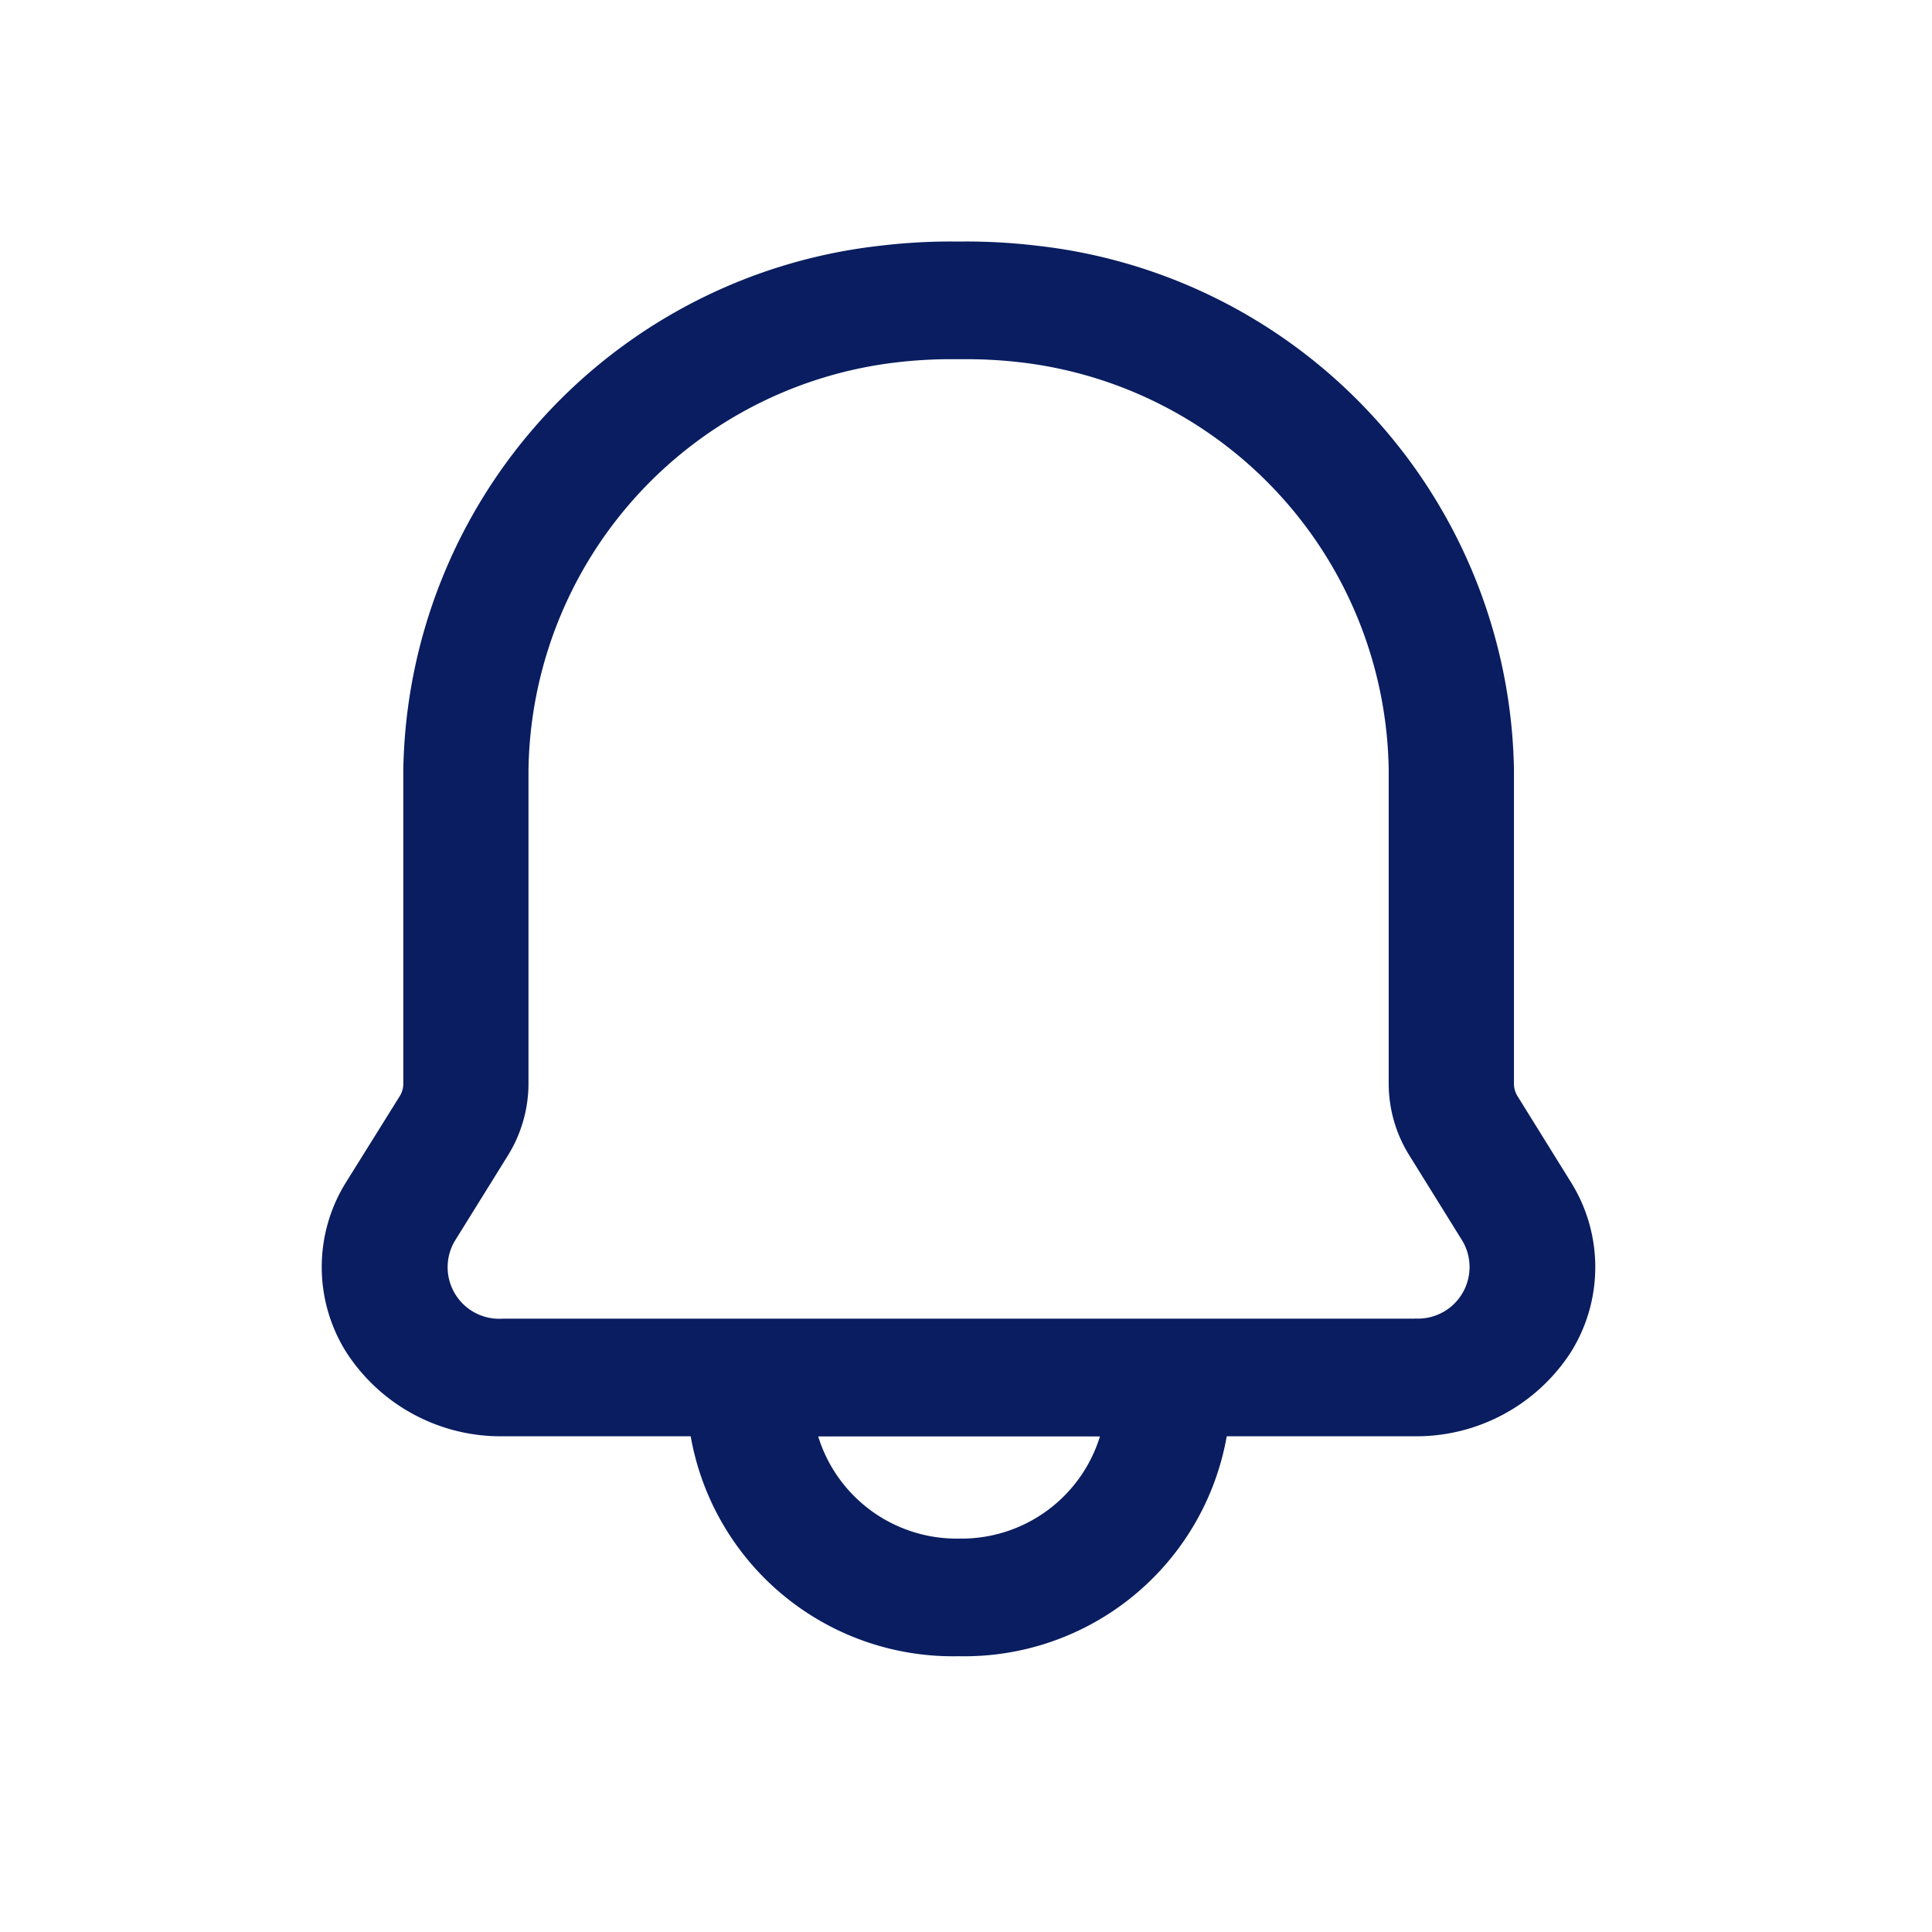 <svg id="btn_alret" xmlns="http://www.w3.org/2000/svg" xmlns:xlink="http://www.w3.org/1999/xlink" width="24" height="24" viewBox="0 0 24 24">
  <defs>
    <clipPath id="clip-path">
      <rect id="사각형_1623" data-name="사각형 1623" width="16" height="18" fill="#091d60"/>
    </clipPath>
  </defs>
  <rect id="사각형_605" data-name="사각형 605" width="24" height="24" fill="none"/>
  <g id="그룹_1191" data-name="그룹 1191" transform="translate(4 3)">
    <g id="그룹_1190" data-name="그룹 1190" transform="translate(0 0)" clip-path="url(#clip-path)">
      <path id="패스_38172" data-name="패스 38172" d="M15.513,11.683l-.661-1.065a.292.292,0,0,1-.045-.153v-3.9A6.663,6.663,0,0,0,8.87.051,7.378,7.378,0,0,0,7.986,0H7.831a7.347,7.347,0,0,0-.883.051A6.663,6.663,0,0,0,1.01,6.565v3.9a.292.292,0,0,1-.045.153L.3,11.684a1.989,1.989,0,0,0-.007,2.1,2.283,2.283,0,0,0,1.95,1.058H4.58a3.307,3.307,0,0,0,3.329,2.732,3.309,3.309,0,0,0,3.33-2.732h2.333a2.285,2.285,0,0,0,1.95-1.058,1.993,1.993,0,0,0-.008-2.1m-7.6,4.429a1.8,1.8,0,0,1-1.75-1.269h3.5a1.8,1.8,0,0,1-1.75,1.269m5.663-2.732H2.246a.641.641,0,0,1-.6-.959l.662-1.066a1.7,1.7,0,0,0,.257-.89v-3.9A5.172,5.172,0,0,1,7.15,1.5a5.774,5.774,0,0,1,.682-.038h.155a5.774,5.774,0,0,1,.682.038,5.172,5.172,0,0,1,4.582,5.064v3.9a1.686,1.686,0,0,0,.257.89l.662,1.066a.641.641,0,0,1-.6.959" transform="translate(0 0)" fill="#091d60"/>
    </g>
  </g>
</svg>
